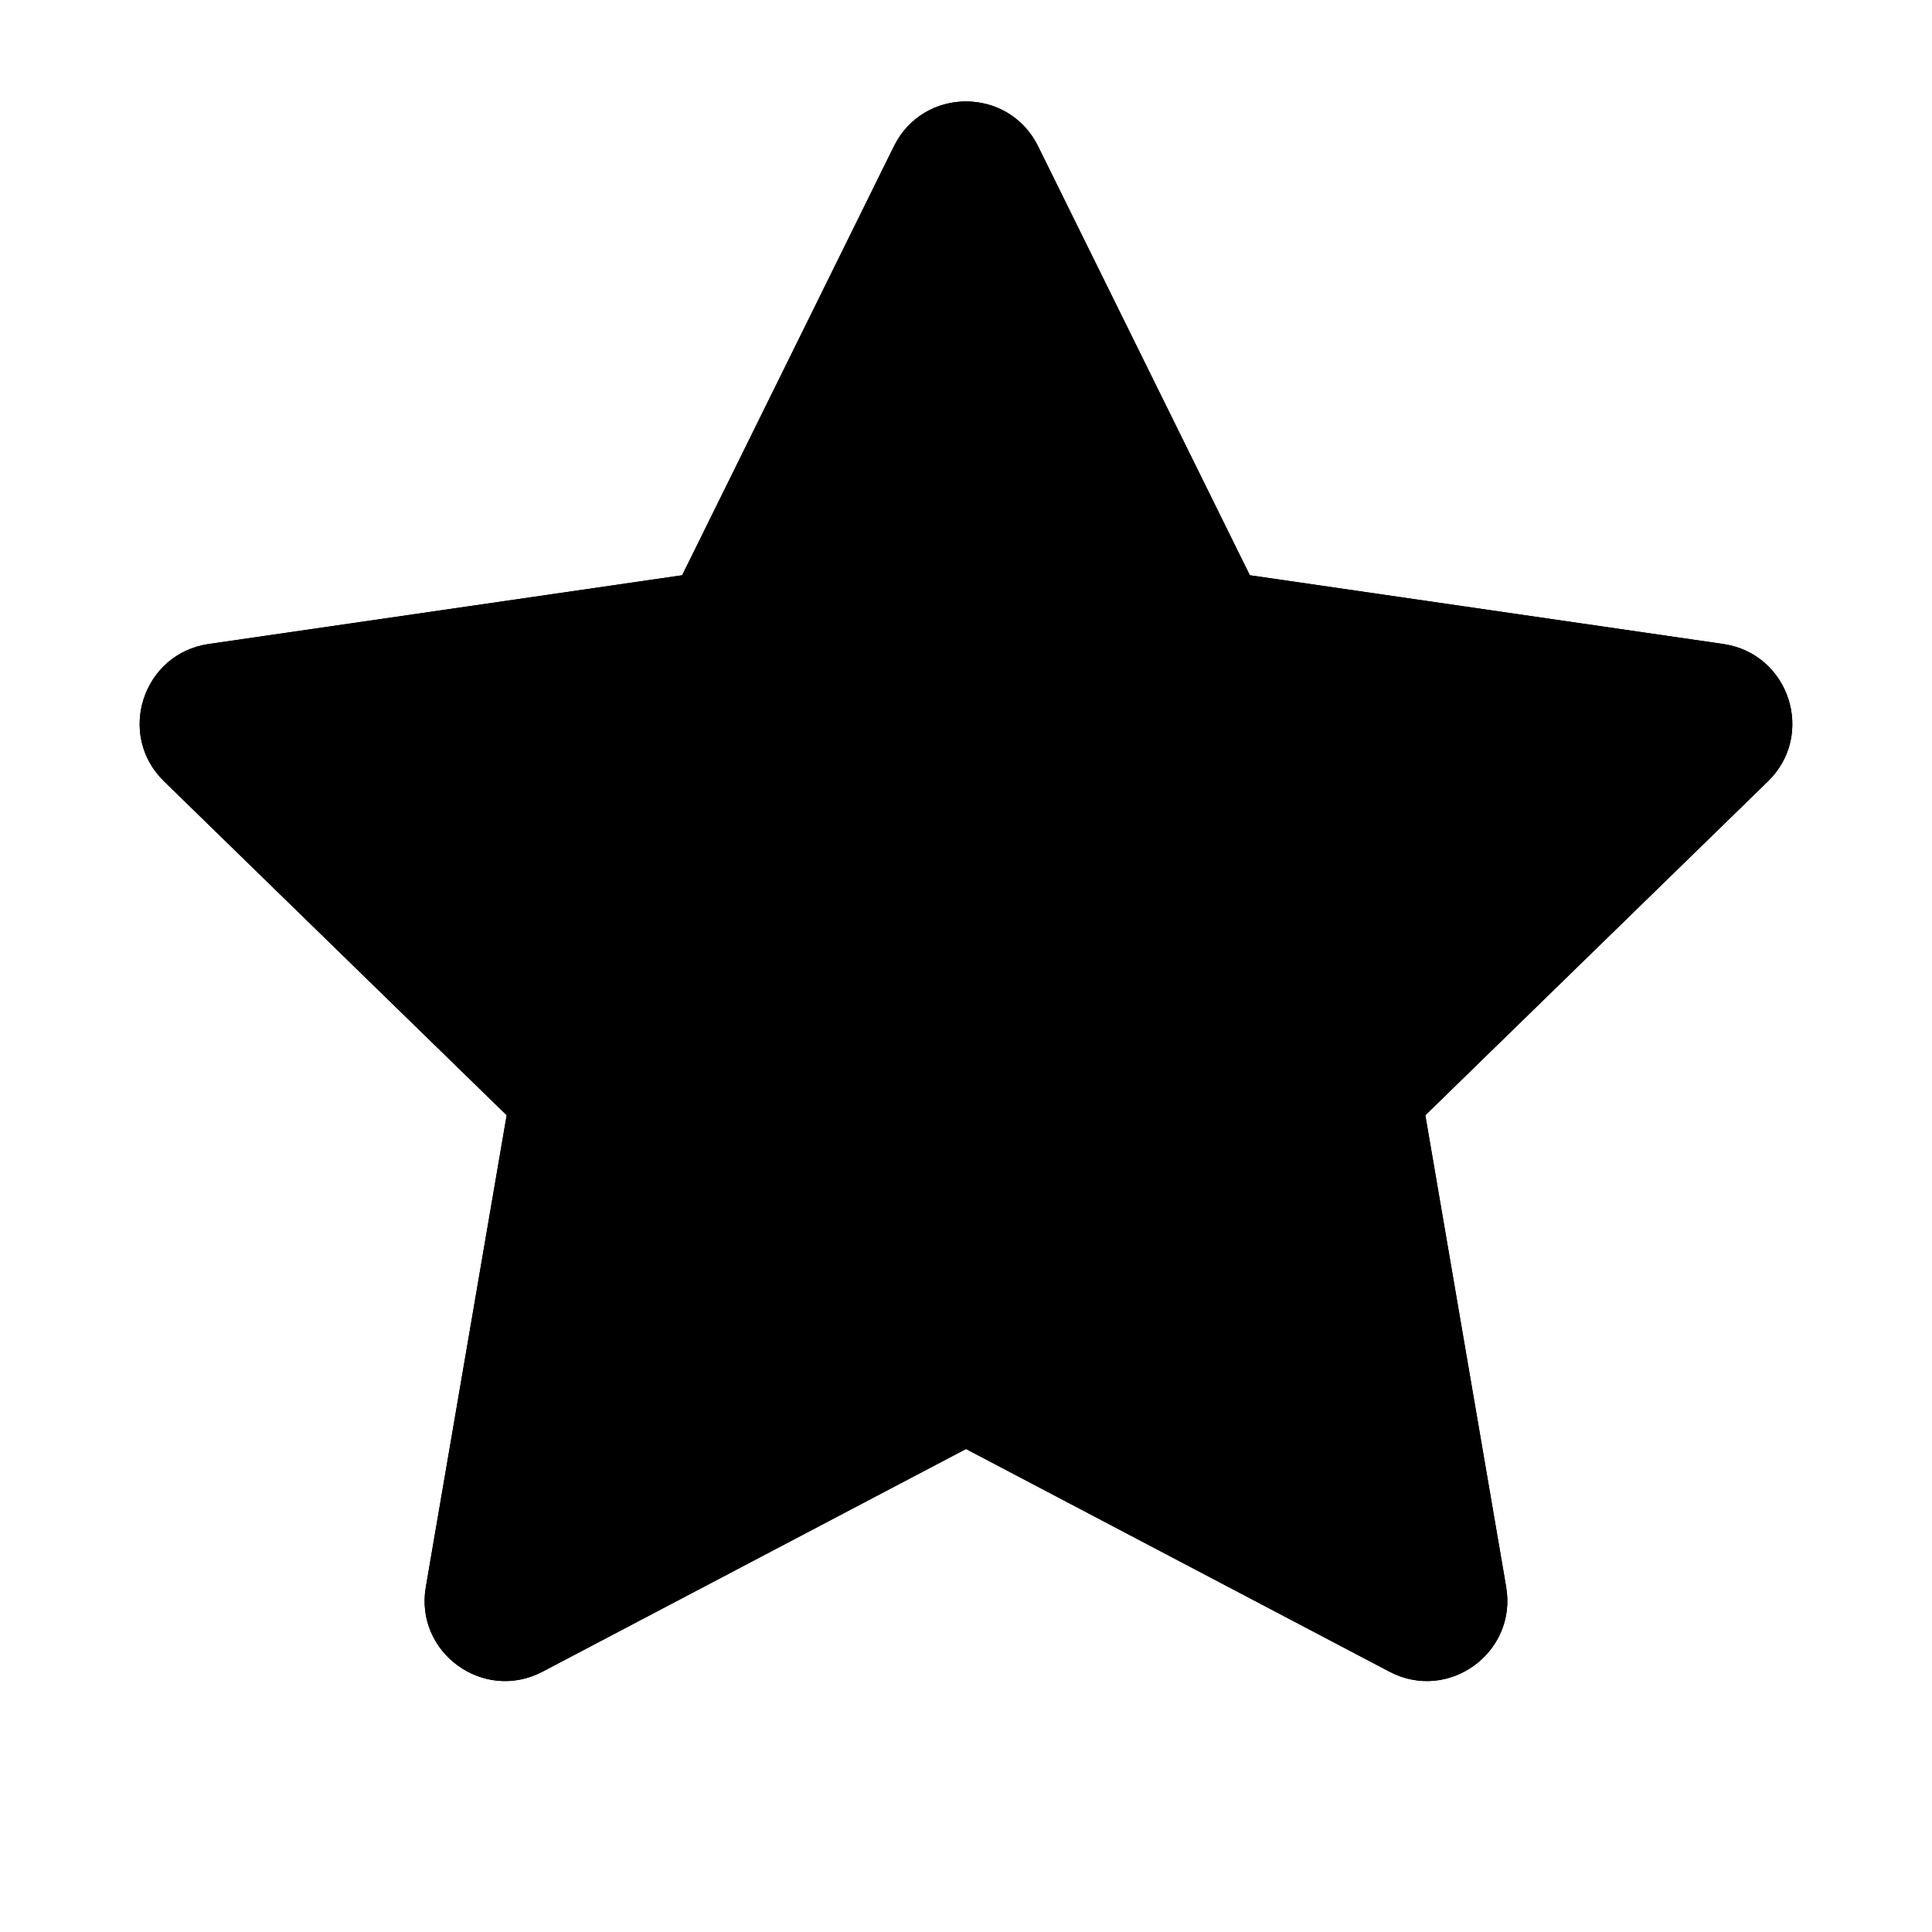    <svg
      width='12'
      height='12'
      viewBox='0 0 12 12'
      fill='none'
      xmlns='http://www.w3.org/2000/svg'
    >
      <g>
        <path
          d='M5.552 0.909C5.735 0.537 6.265 0.537 6.448 0.909L7.763 3.573L10.704 4C11.114 4.06 11.278 4.564 10.981 4.853L8.853 6.927L9.355 9.856C9.425 10.264 8.997 10.576 8.63 10.383L6 9L3.37 10.383C3.003 10.576 2.574 10.264 2.645 9.856L3.147 6.927L1.019 4.853C0.722 4.564 0.886 4.06 1.296 4L4.237 3.573L5.552 0.909Z'
          fill='currentColor'
        ></path>
        <path
          d='M5.552 0.909C5.735 0.537 6.265 0.537 6.448 0.909L7.763 3.573L10.704 4C11.114 4.06 11.278 4.564 10.981 4.853L8.853 6.927L9.355 9.856C9.425 10.264 8.997 10.576 8.63 10.383L6 9L3.37 10.383C3.003 10.576 2.574 10.264 2.645 9.856L3.147 6.927L1.019 4.853C0.722 4.564 0.886 4.06 1.296 4L4.237 3.573L5.552 0.909Z'
          fill='currentColor'
        ></path>
      </g>
    </svg>
 